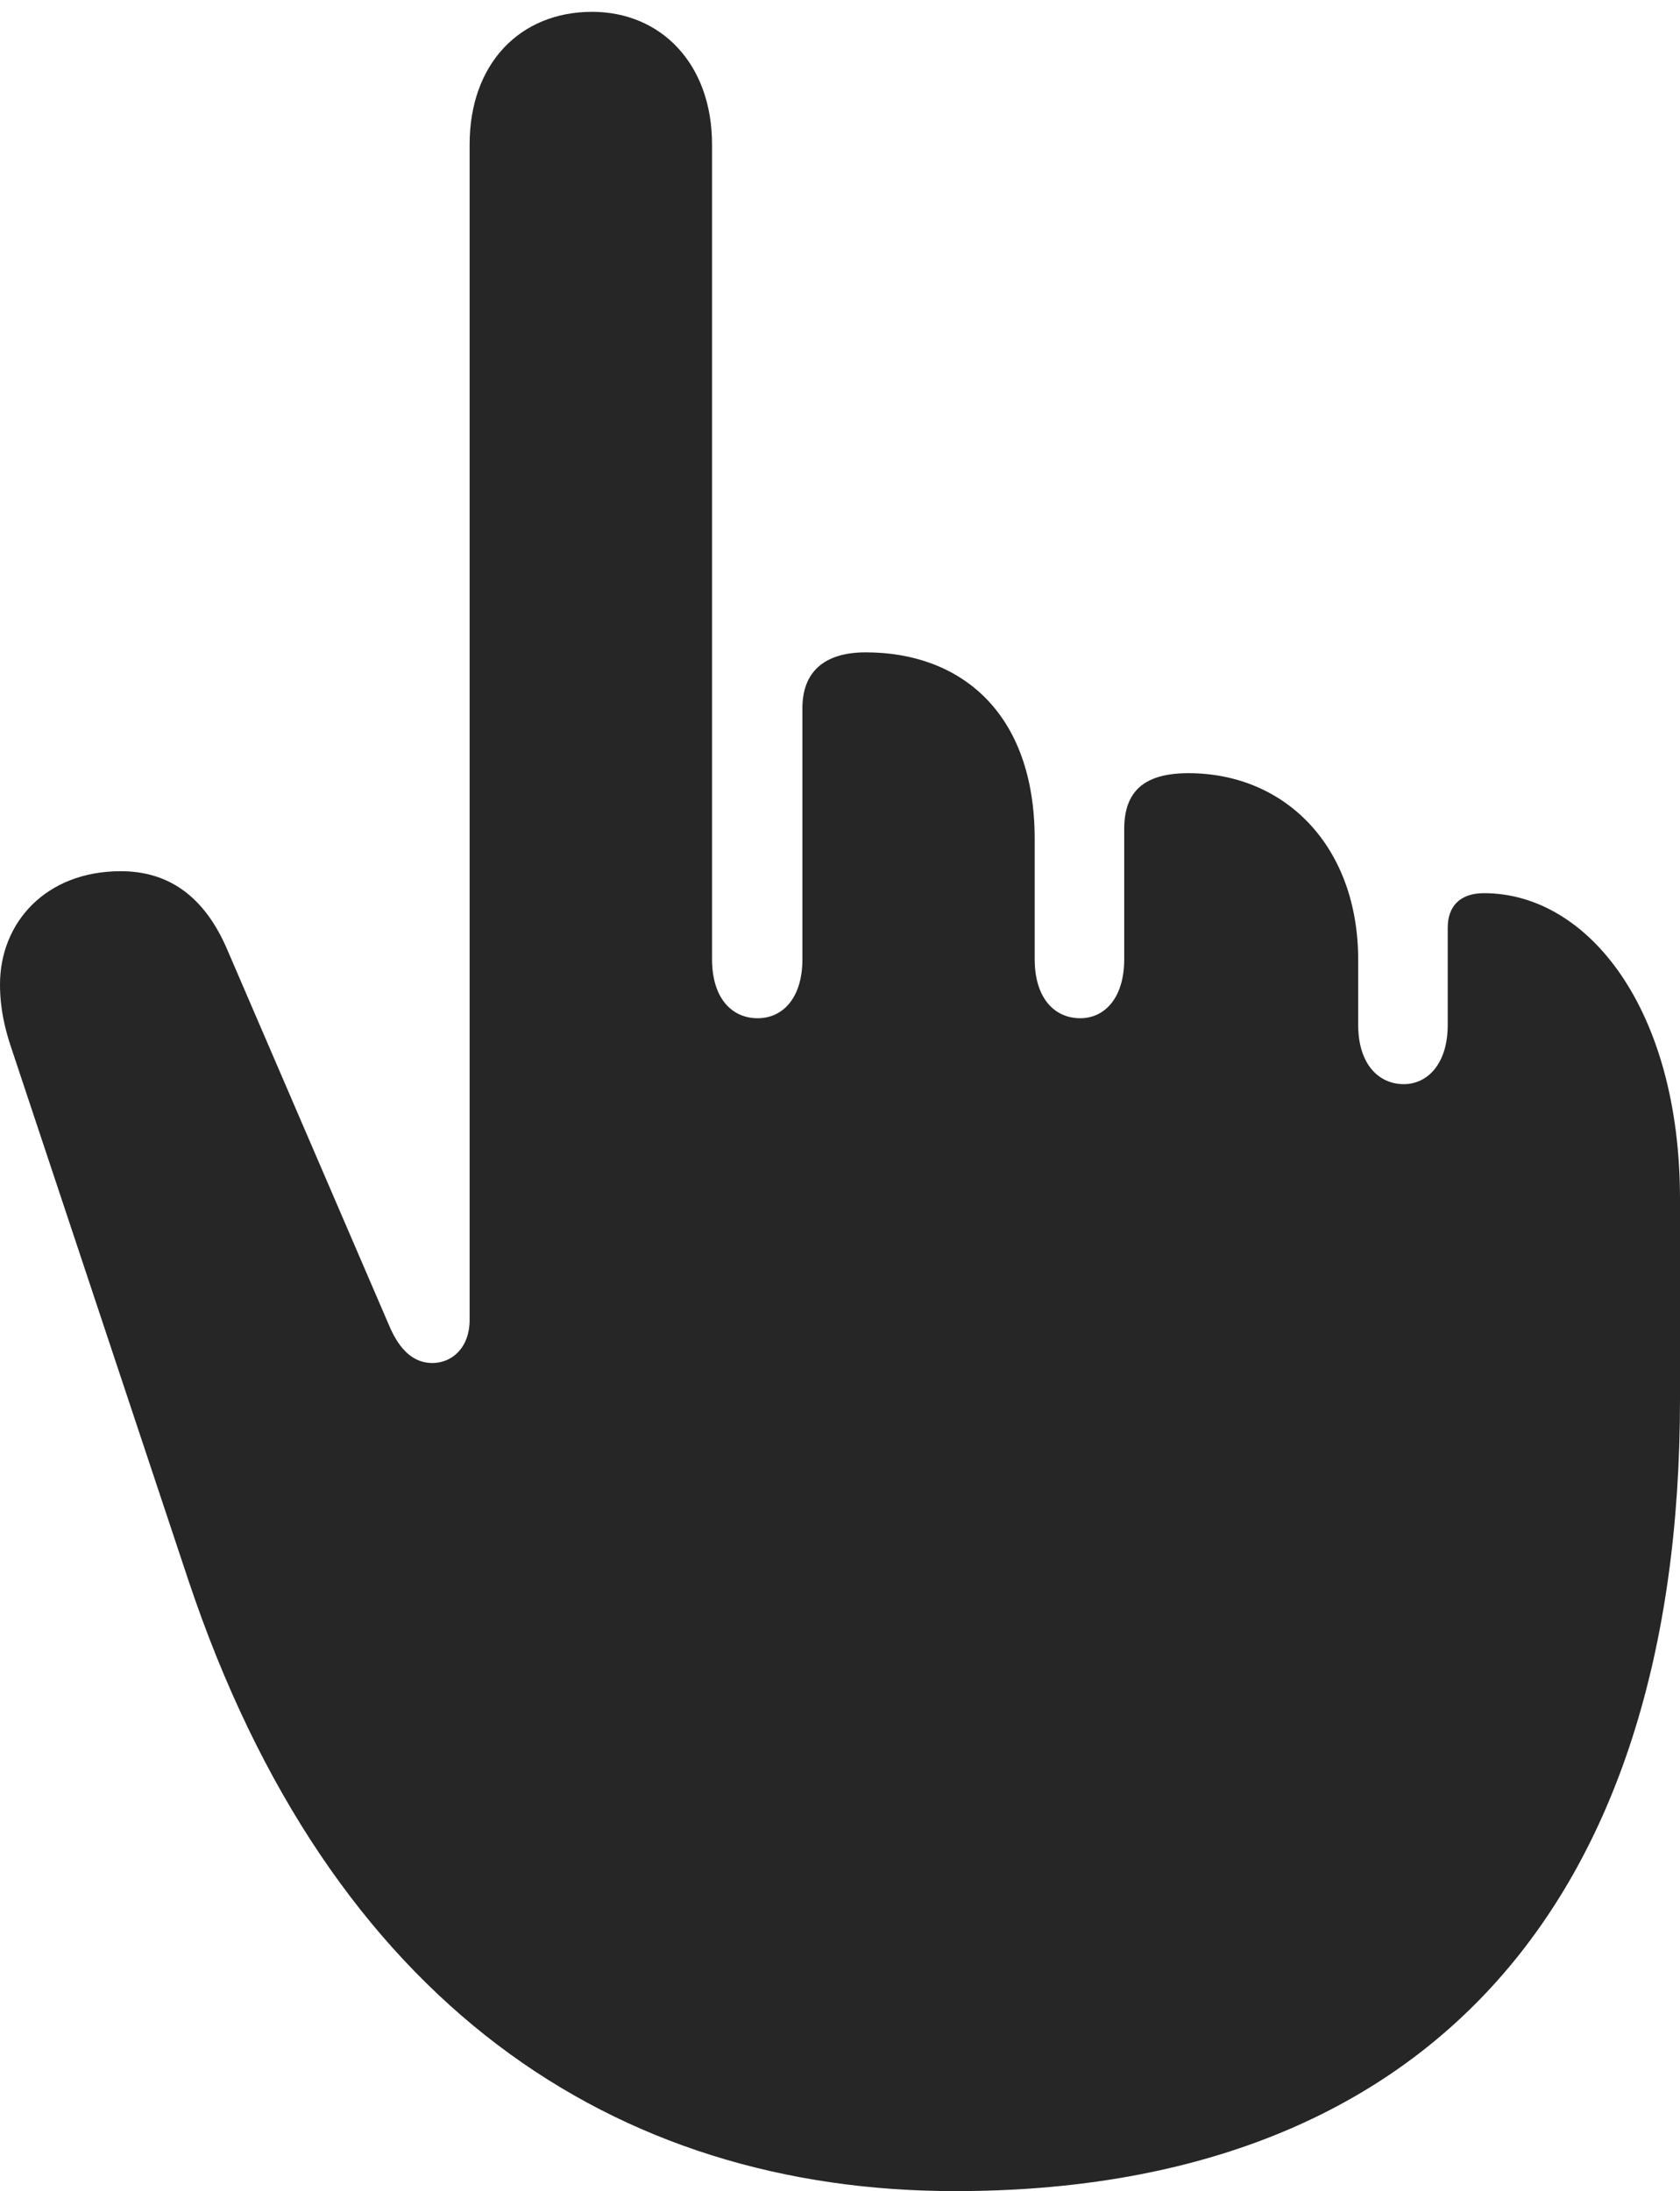 <?xml version="1.0" encoding="UTF-8"?>
<!--Generator: Apple Native CoreSVG 326-->
<!DOCTYPE svg
PUBLIC "-//W3C//DTD SVG 1.1//EN"
       "http://www.w3.org/Graphics/SVG/1.1/DTD/svg11.dtd">
<svg version="1.1" xmlns="http://www.w3.org/2000/svg" xmlns:xlink="http://www.w3.org/1999/xlink" viewBox="0 0 497.25 648.25">
 <g>
  <rect height="648.25" opacity="0" width="497.25" x="0" y="0"/>
  <path d="M282.75 648.25C420.75 648.25 497.25 564.5 497.25 414L497.25 354.75C497.25 298.5 470 264.25 439.25 264.25C432.25 264.25 428.5 268 428.5 274.5L428.5 303.25C428.5 314.75 422.5 320.75 415.5 320.75C408 320.75 402 314.75 402 303.25L402 284C402 250.5 380.5 228.75 351.75 228.75C338.5 228.75 332.75 234.25 332.75 245.25L332.75 283.75C332.75 295.5 326.75 301.25 319.75 301.25C312.25 301.25 306.25 295.5 306.25 283.75L306.25 248.25C306.25 210.75 284.25 193 256.25 193C244 193 237.5 198.75 237.5 209.5L237.5 283.75C237.5 295.5 231.5 301.25 224.25 301.25C216.75 301.25 210.75 295.5 210.75 283.75L210.75 42.75C210.75 18.75 195.5 3.5 175.25 3.5C154 3.5 139 18.75 139 42.75L139 390.5C139 398.75 133.75 403.25 128 403.25C123 403.25 118.5 400.25 115 391.75L67.5 281.5C60.5 264.75 49.5 257.75 35.75 257.75C13.5 257.75 0 273 0 291.25C0 298.5 1.5 304.5 3.25 309.75L55.75 467.5C97.75 593 182 648.25 282.75 648.25Z" fill="black" fill-opacity="0.85"/>
 </g>
</svg>

